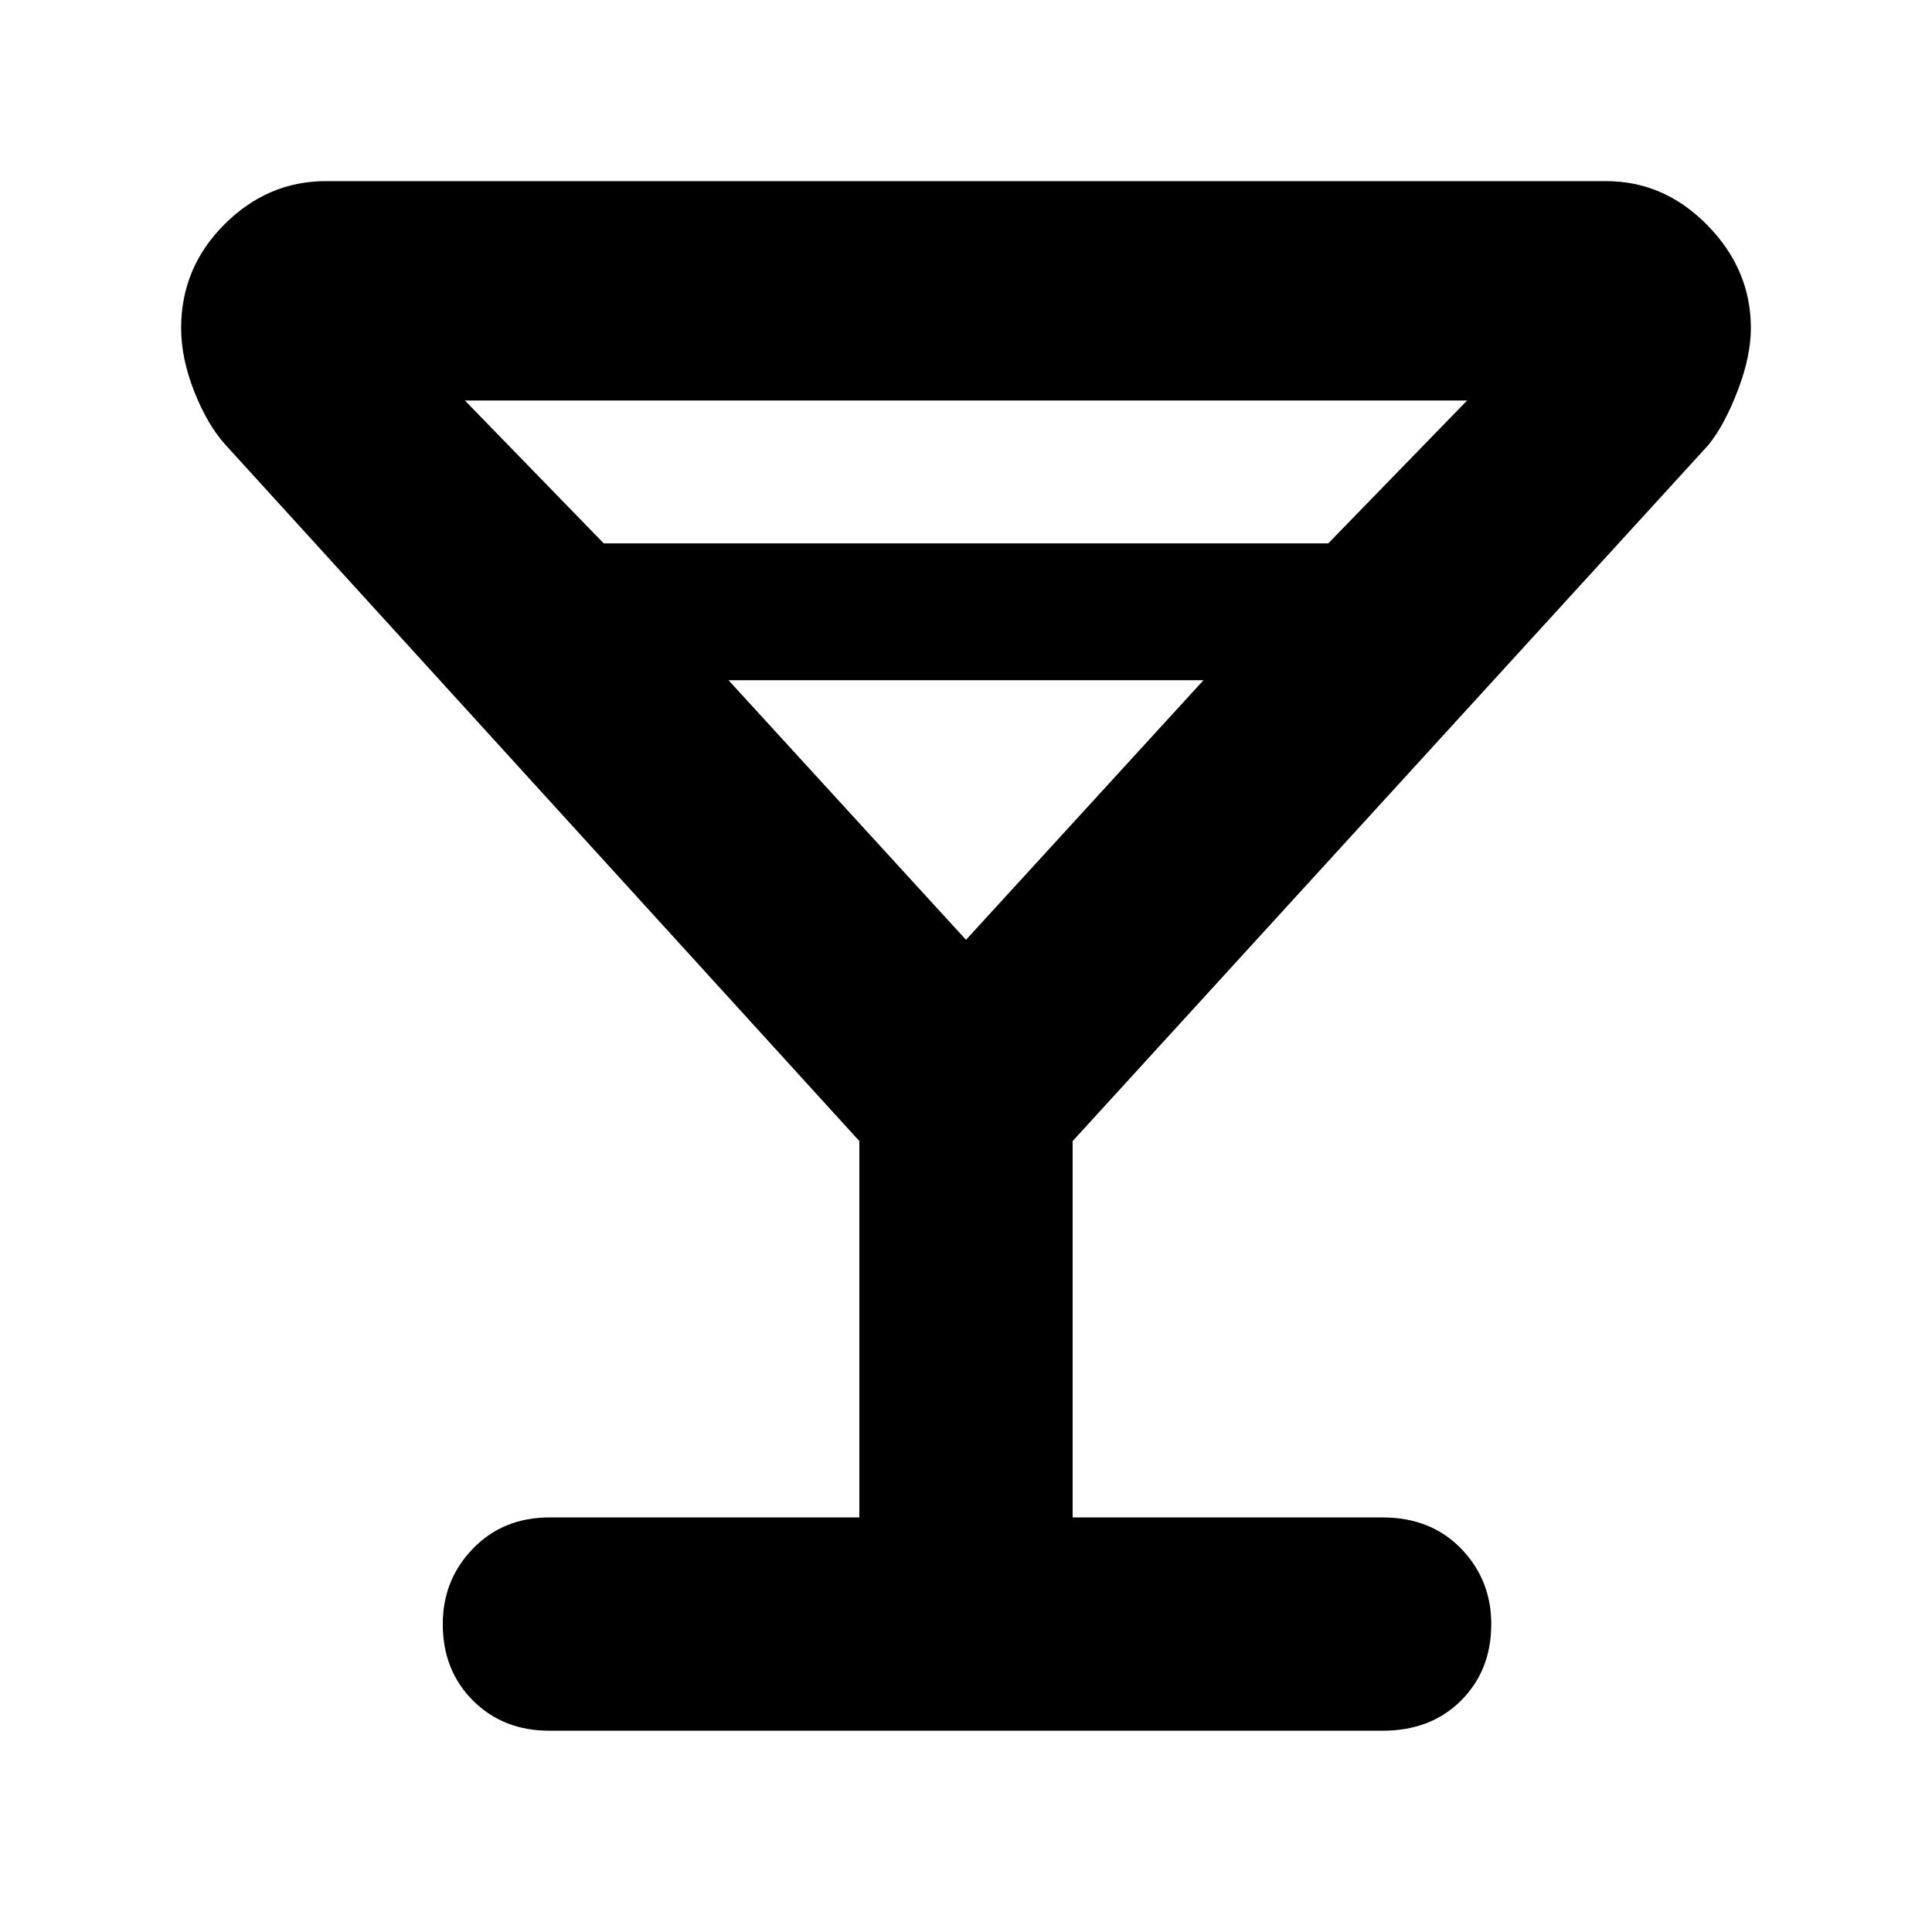 <svg xmlns="http://www.w3.org/2000/svg" height="40" width="40"><path d="M11.375 35.833q-.958 0-1.583-.625t-.625-1.583q0-.917.625-1.563.625-.645 1.583-.645h6.417v-7.792L4.667 9.208q-.375-.416-.646-1.104-.271-.687-.271-1.312 0-1.25.896-2.146.896-.896 2.104-.896h26.5q1.208 0 2.104.917.896.916.896 2.125 0 .583-.271 1.291-.271.709-.604 1.125L22.208 23.625v7.792h6.417q1 0 1.625.645.625.646.625 1.563 0 .958-.625 1.583t-1.625.625ZM12.5 11.25h15l2.875-2.958H9.625Zm7.5 8.208 4.917-5.375h-9.834Zm0 0Z"/></svg>